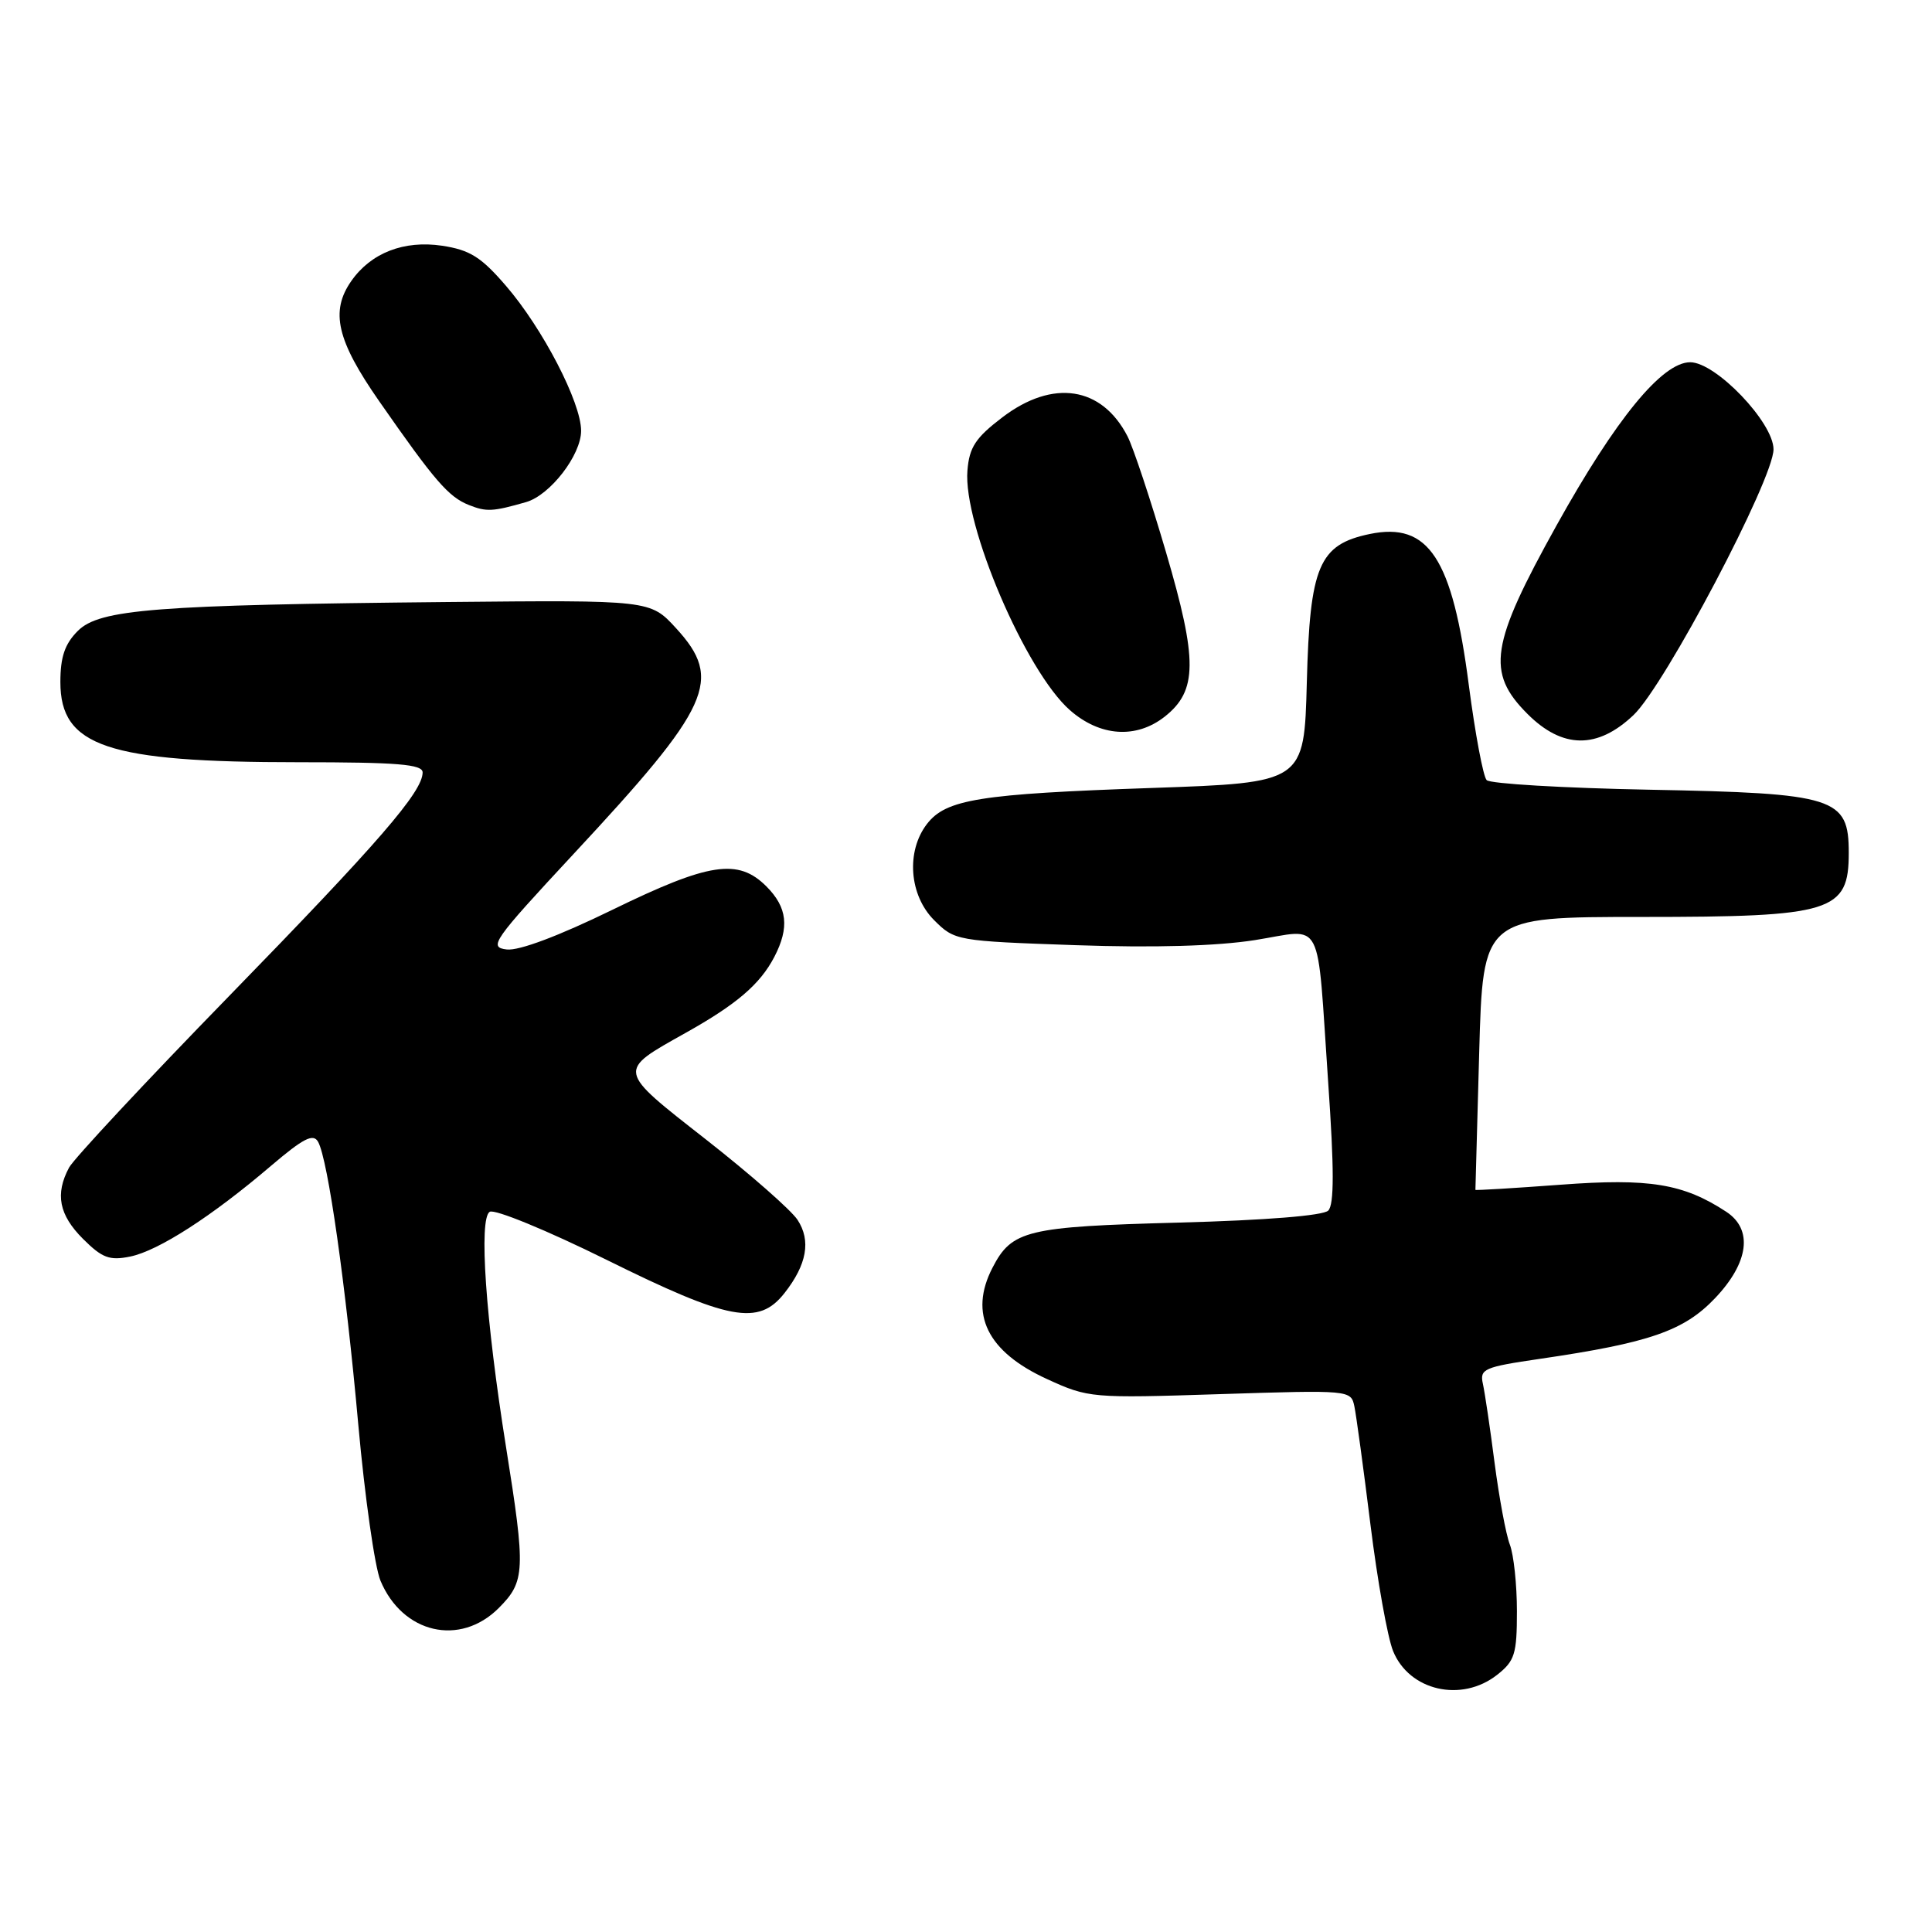 <?xml version="1.0" encoding="UTF-8" standalone="no"?>
<!DOCTYPE svg PUBLIC "-//W3C//DTD SVG 1.1//EN" "http://www.w3.org/Graphics/SVG/1.1/DTD/svg11.dtd" >
<svg xmlns="http://www.w3.org/2000/svg" xmlns:xlink="http://www.w3.org/1999/xlink" version="1.1" viewBox="0 0 256 256">
 <g >
 <path fill="currentColor"
d=" M 198.37 221.93 C 200.72 220.08 201.00 219.17 201.00 213.49 C 201.00 209.99 200.58 206.02 200.06 204.66 C 199.54 203.30 198.64 198.43 198.04 193.84 C 197.45 189.25 196.75 184.54 196.49 183.36 C 196.05 181.39 196.63 181.14 204.01 180.06 C 218.58 177.93 223.13 176.35 227.25 172.02 C 231.74 167.30 232.31 162.90 228.73 160.56 C 223.06 156.84 218.54 156.10 206.81 156.98 C 200.59 157.44 195.50 157.75 195.50 157.66 C 195.50 157.57 195.72 149.40 196.00 139.50 C 196.50 121.50 196.50 121.50 217.50 121.50 C 242.81 121.50 244.97 120.83 244.97 113.00 C 244.97 105.66 243.22 105.11 218.51 104.64 C 207.15 104.42 197.46 103.85 196.99 103.37 C 196.53 102.89 195.47 97.24 194.63 90.82 C 192.45 73.94 189.31 69.14 181.49 70.76 C 174.76 72.16 173.56 75.01 173.16 90.43 C 172.81 103.71 172.81 103.71 152.62 104.41 C 129.77 105.20 125.34 105.91 122.82 109.19 C 120.04 112.81 120.47 118.62 123.77 121.92 C 126.50 124.65 126.71 124.69 142.52 125.24 C 152.90 125.60 161.22 125.36 166.27 124.57 C 175.53 123.11 174.45 121.01 175.99 143.41 C 176.79 154.90 176.79 159.61 176.00 160.41 C 175.32 161.08 167.76 161.69 156.20 162.00 C 136.02 162.54 134.08 163.01 131.51 167.98 C 128.35 174.09 130.81 179.11 138.73 182.73 C 144.23 185.25 144.61 185.28 161.66 184.73 C 178.85 184.18 179.01 184.19 179.46 186.34 C 179.71 187.53 180.67 194.57 181.59 202.00 C 182.51 209.43 183.86 216.97 184.59 218.77 C 186.73 224.04 193.65 225.63 198.37 221.93 Z  M 66.08 213.08 C 69.60 209.55 69.67 208.14 67.05 191.73 C 64.34 174.76 63.42 161.48 64.89 160.57 C 65.53 160.17 72.49 163.03 80.35 166.92 C 96.62 174.98 100.51 175.71 103.95 171.34 C 106.92 167.56 107.48 164.39 105.68 161.64 C 104.83 160.34 99.38 155.56 93.56 151.00 C 81.65 141.67 81.71 141.99 90.87 136.85 C 97.62 133.07 100.71 130.42 102.60 126.80 C 104.63 122.89 104.33 120.24 101.55 117.45 C 97.80 113.71 93.98 114.29 81.13 120.56 C 74.06 124.01 68.78 126.00 67.15 125.81 C 64.70 125.52 65.28 124.69 75.97 113.19 C 94.25 93.55 95.84 90.07 89.58 83.24 C 86.16 79.51 86.16 79.51 59.33 79.77 C 20.51 80.15 13.19 80.72 10.31 83.60 C 8.59 85.32 8.00 87.04 8.00 90.38 C 8.00 98.91 14.22 101.00 39.55 101.00 C 52.69 101.00 56.00 101.27 56.00 102.35 C 56.00 104.92 50.22 111.59 30.31 132.03 C 19.31 143.32 9.79 153.53 9.15 154.71 C 7.28 158.22 7.81 160.97 11.00 164.16 C 13.54 166.69 14.51 167.06 17.25 166.50 C 20.98 165.74 28.09 161.16 35.92 154.47 C 40.21 150.82 41.51 150.15 42.15 151.30 C 43.45 153.63 45.81 170.20 47.48 188.82 C 48.34 198.35 49.66 207.63 50.41 209.44 C 53.34 216.45 60.94 218.21 66.08 213.08 Z  M 216.45 94.75 C 220.62 90.79 235.00 63.49 235.00 59.54 C 235.00 55.99 227.36 48.00 223.96 48.00 C 220.24 48.00 214.11 55.49 206.25 69.62 C 197.47 85.42 196.90 89.10 202.40 94.60 C 207.04 99.24 211.67 99.29 216.45 94.75 Z  M 154.33 94.96 C 158.68 91.53 158.71 87.50 154.51 73.20 C 152.46 66.21 150.16 59.29 149.40 57.81 C 145.99 51.19 139.51 50.21 132.83 55.29 C 129.27 58.00 128.44 59.26 128.19 62.34 C 127.59 69.51 135.91 88.96 141.77 94.10 C 145.75 97.60 150.55 97.93 154.33 94.96 Z  M 69.71 66.53 C 72.90 65.61 77.00 60.30 77.00 57.08 C 77.00 53.33 71.91 43.51 67.04 37.87 C 63.75 34.05 62.26 33.12 58.58 32.56 C 53.53 31.81 49.17 33.50 46.56 37.22 C 43.73 41.25 44.62 45.09 50.25 53.17 C 57.59 63.71 59.43 65.85 62.14 66.92 C 64.46 67.84 65.28 67.80 69.71 66.53 Z "/>
</g>
</svg>